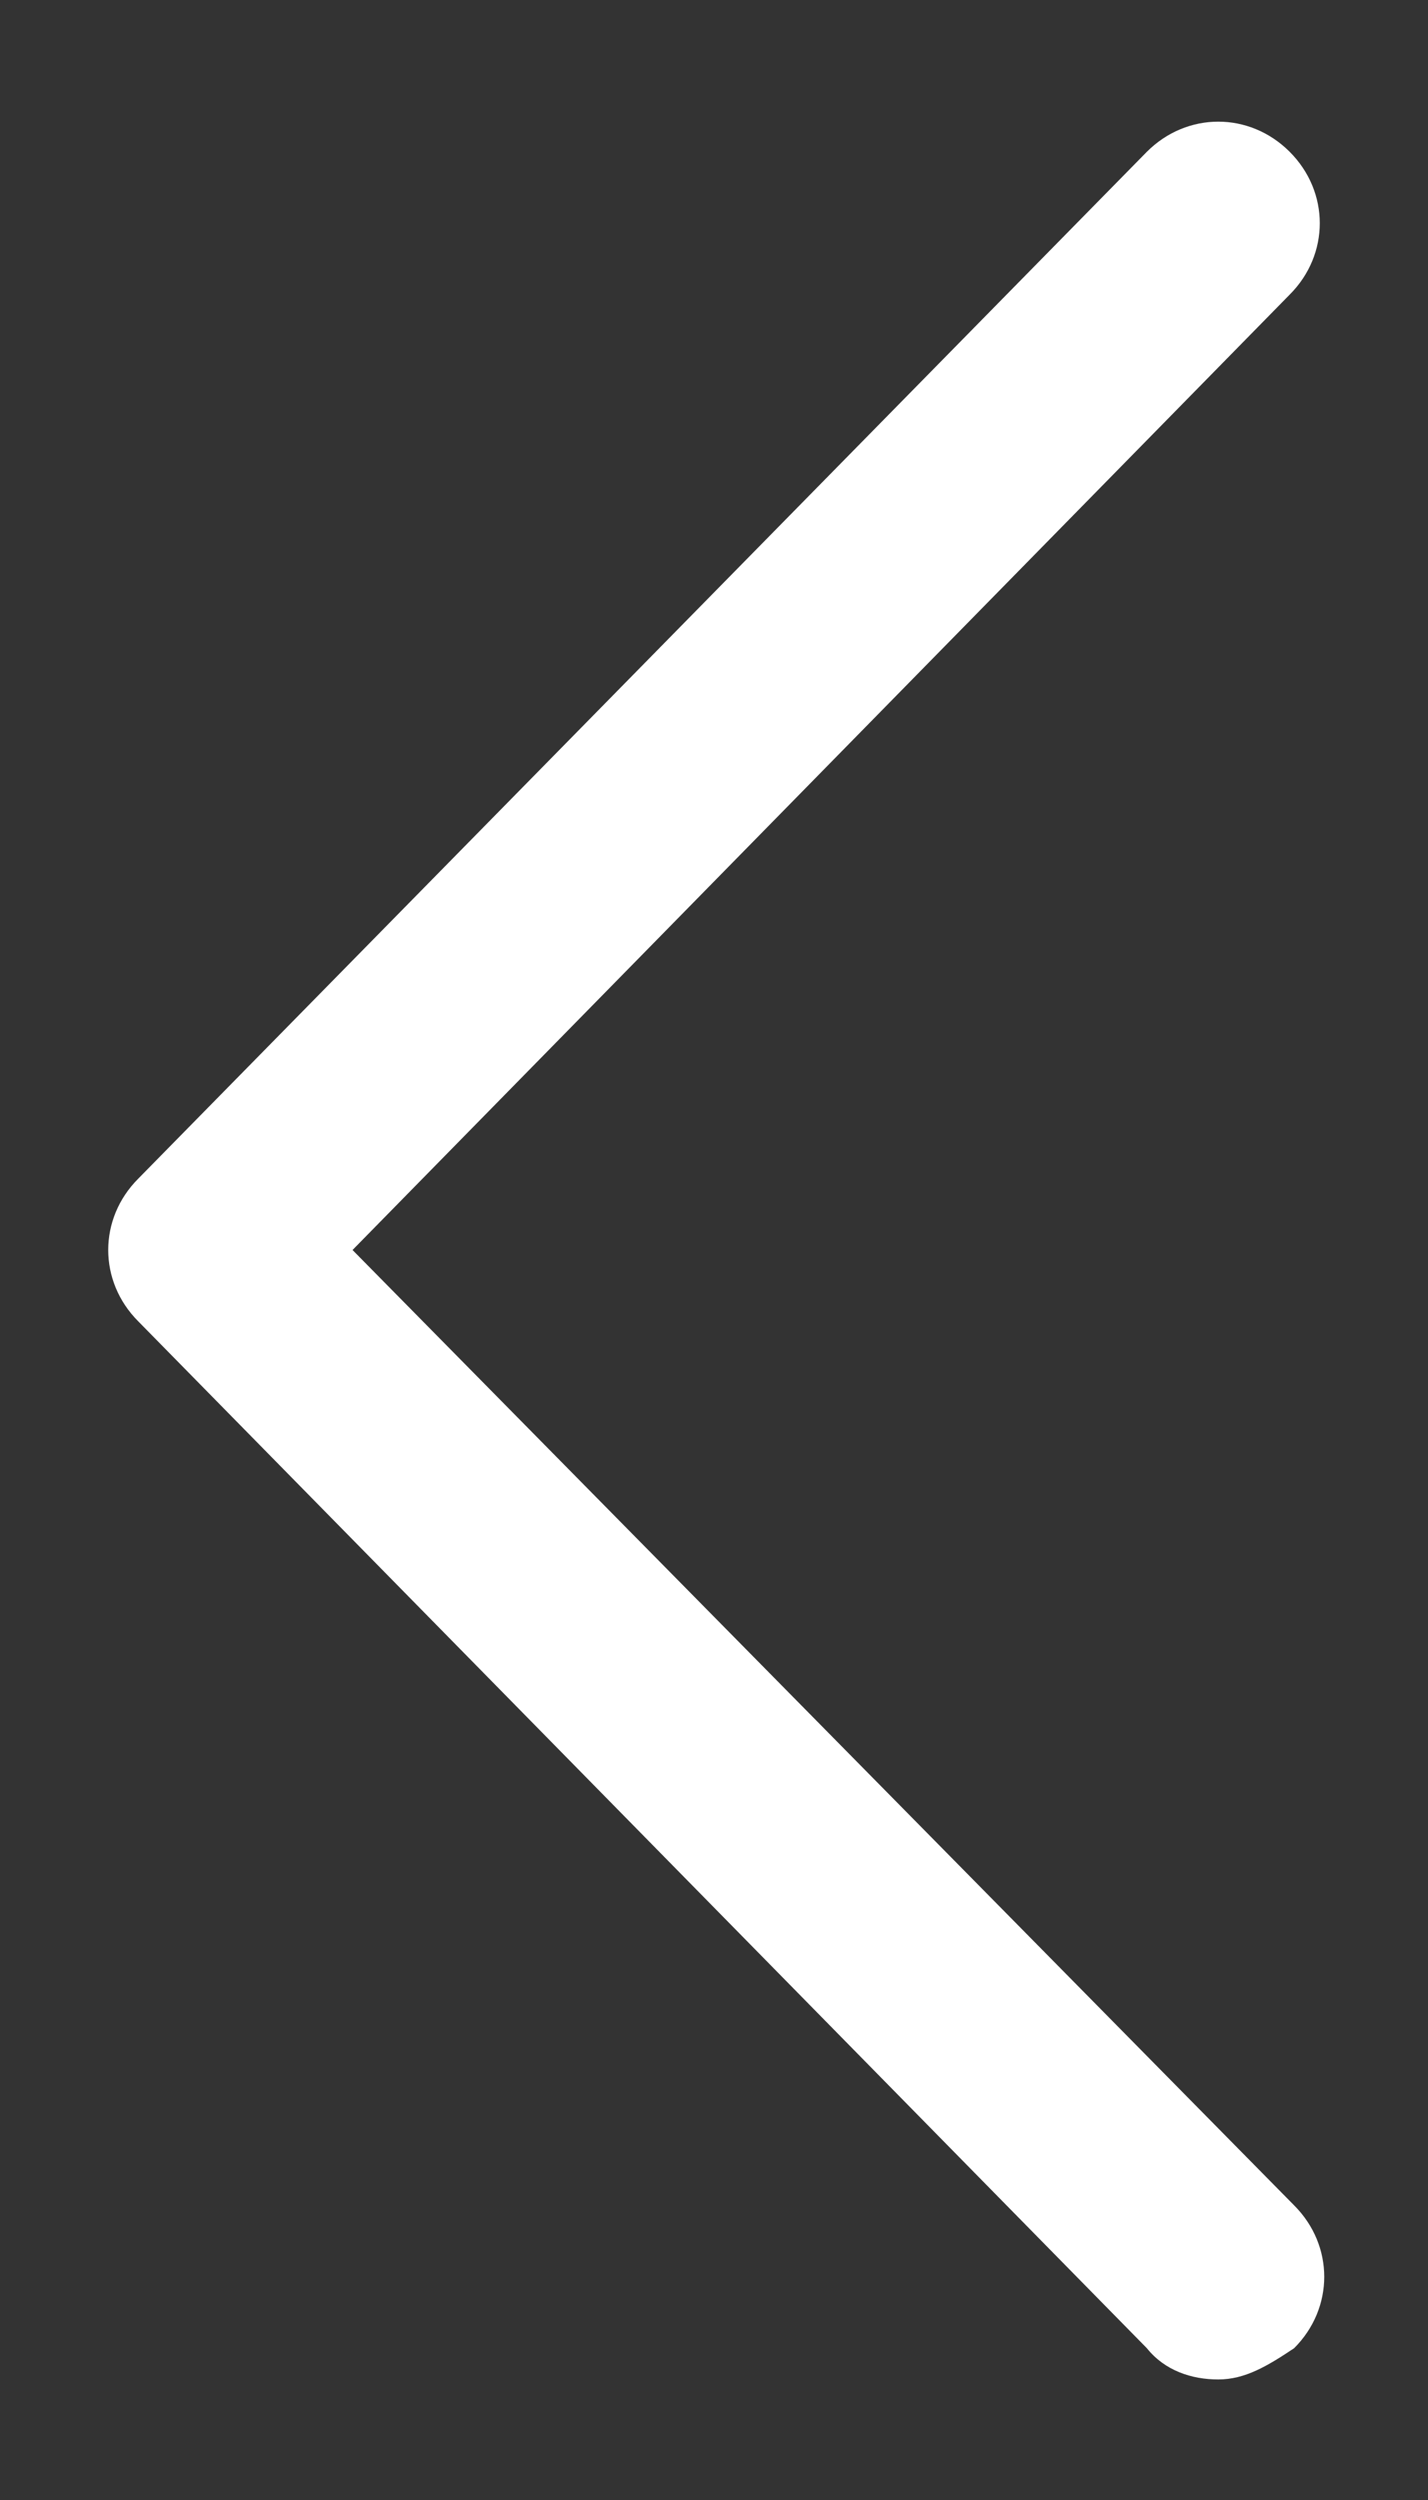 <svg width="8" height="14" viewBox="0 0 8 14" fill="none" xmlns="http://www.w3.org/2000/svg">
<rect x="0" y="0" width="8" height="14" fill="#333333" stroke="none"/>
<path d="M6.825 13.325C6.675 13.325 6.525 13.275 6.425 13.15L0.775 7.4C0.55 7.175 0.55 6.825 0.775 6.6L6.425 0.85C6.65 0.625 7 0.625 7.225 0.85C7.45 1.075 7.45 1.425 7.225 1.65L1.975 7L7.25 12.35C7.475 12.575 7.475 12.925 7.25 13.15C7.1 13.25 6.975 13.325 6.825 13.325Z" fill="white"/>
</svg>
